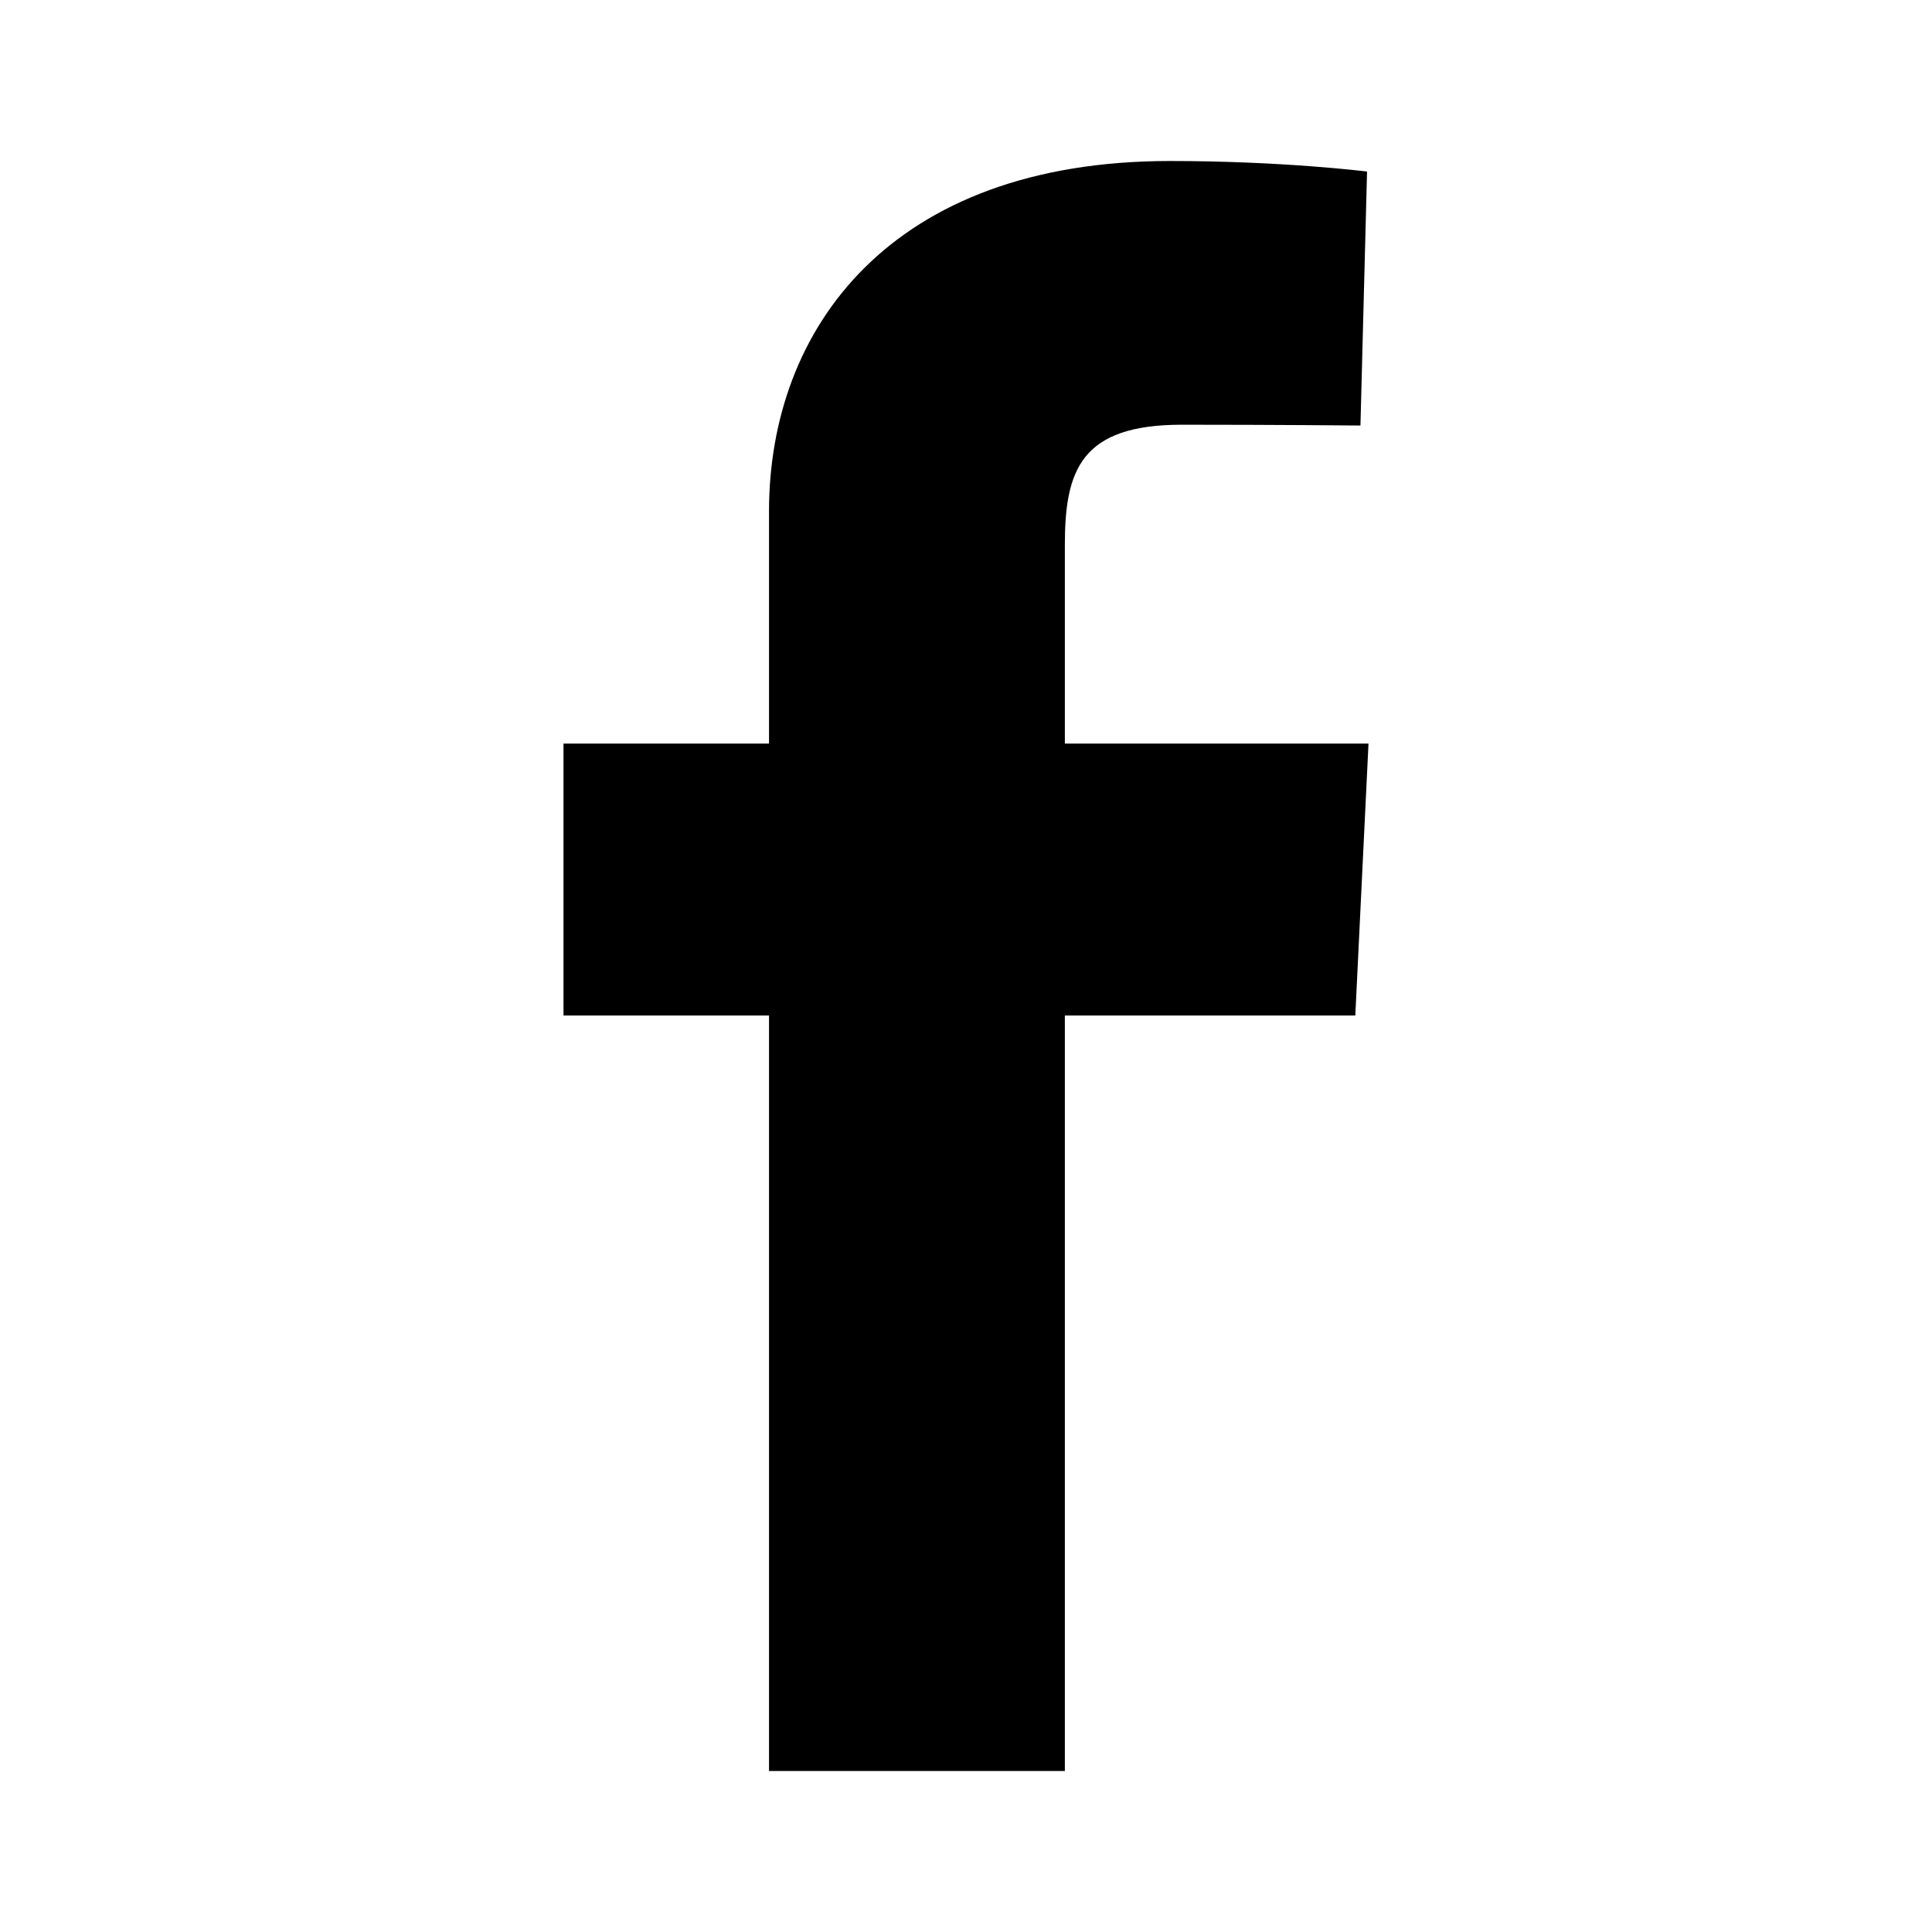 <svg width="24" height="24" viewBox="0 0 24 24" fill="none" xmlns="http://www.w3.org/2000/svg">
<path d="M9.553 22V12.615H7V9.237H9.553V6.351C9.553 4.083 11.061 2 14.535 2C15.942 2 16.982 2.131 16.982 2.131L16.9 5.286C16.9 5.286 15.839 5.276 14.682 5.276C13.429 5.276 13.228 5.838 13.228 6.769V9.237H17L16.836 12.615H13.228V22H9.553Z" fill="black"/>
</svg>
